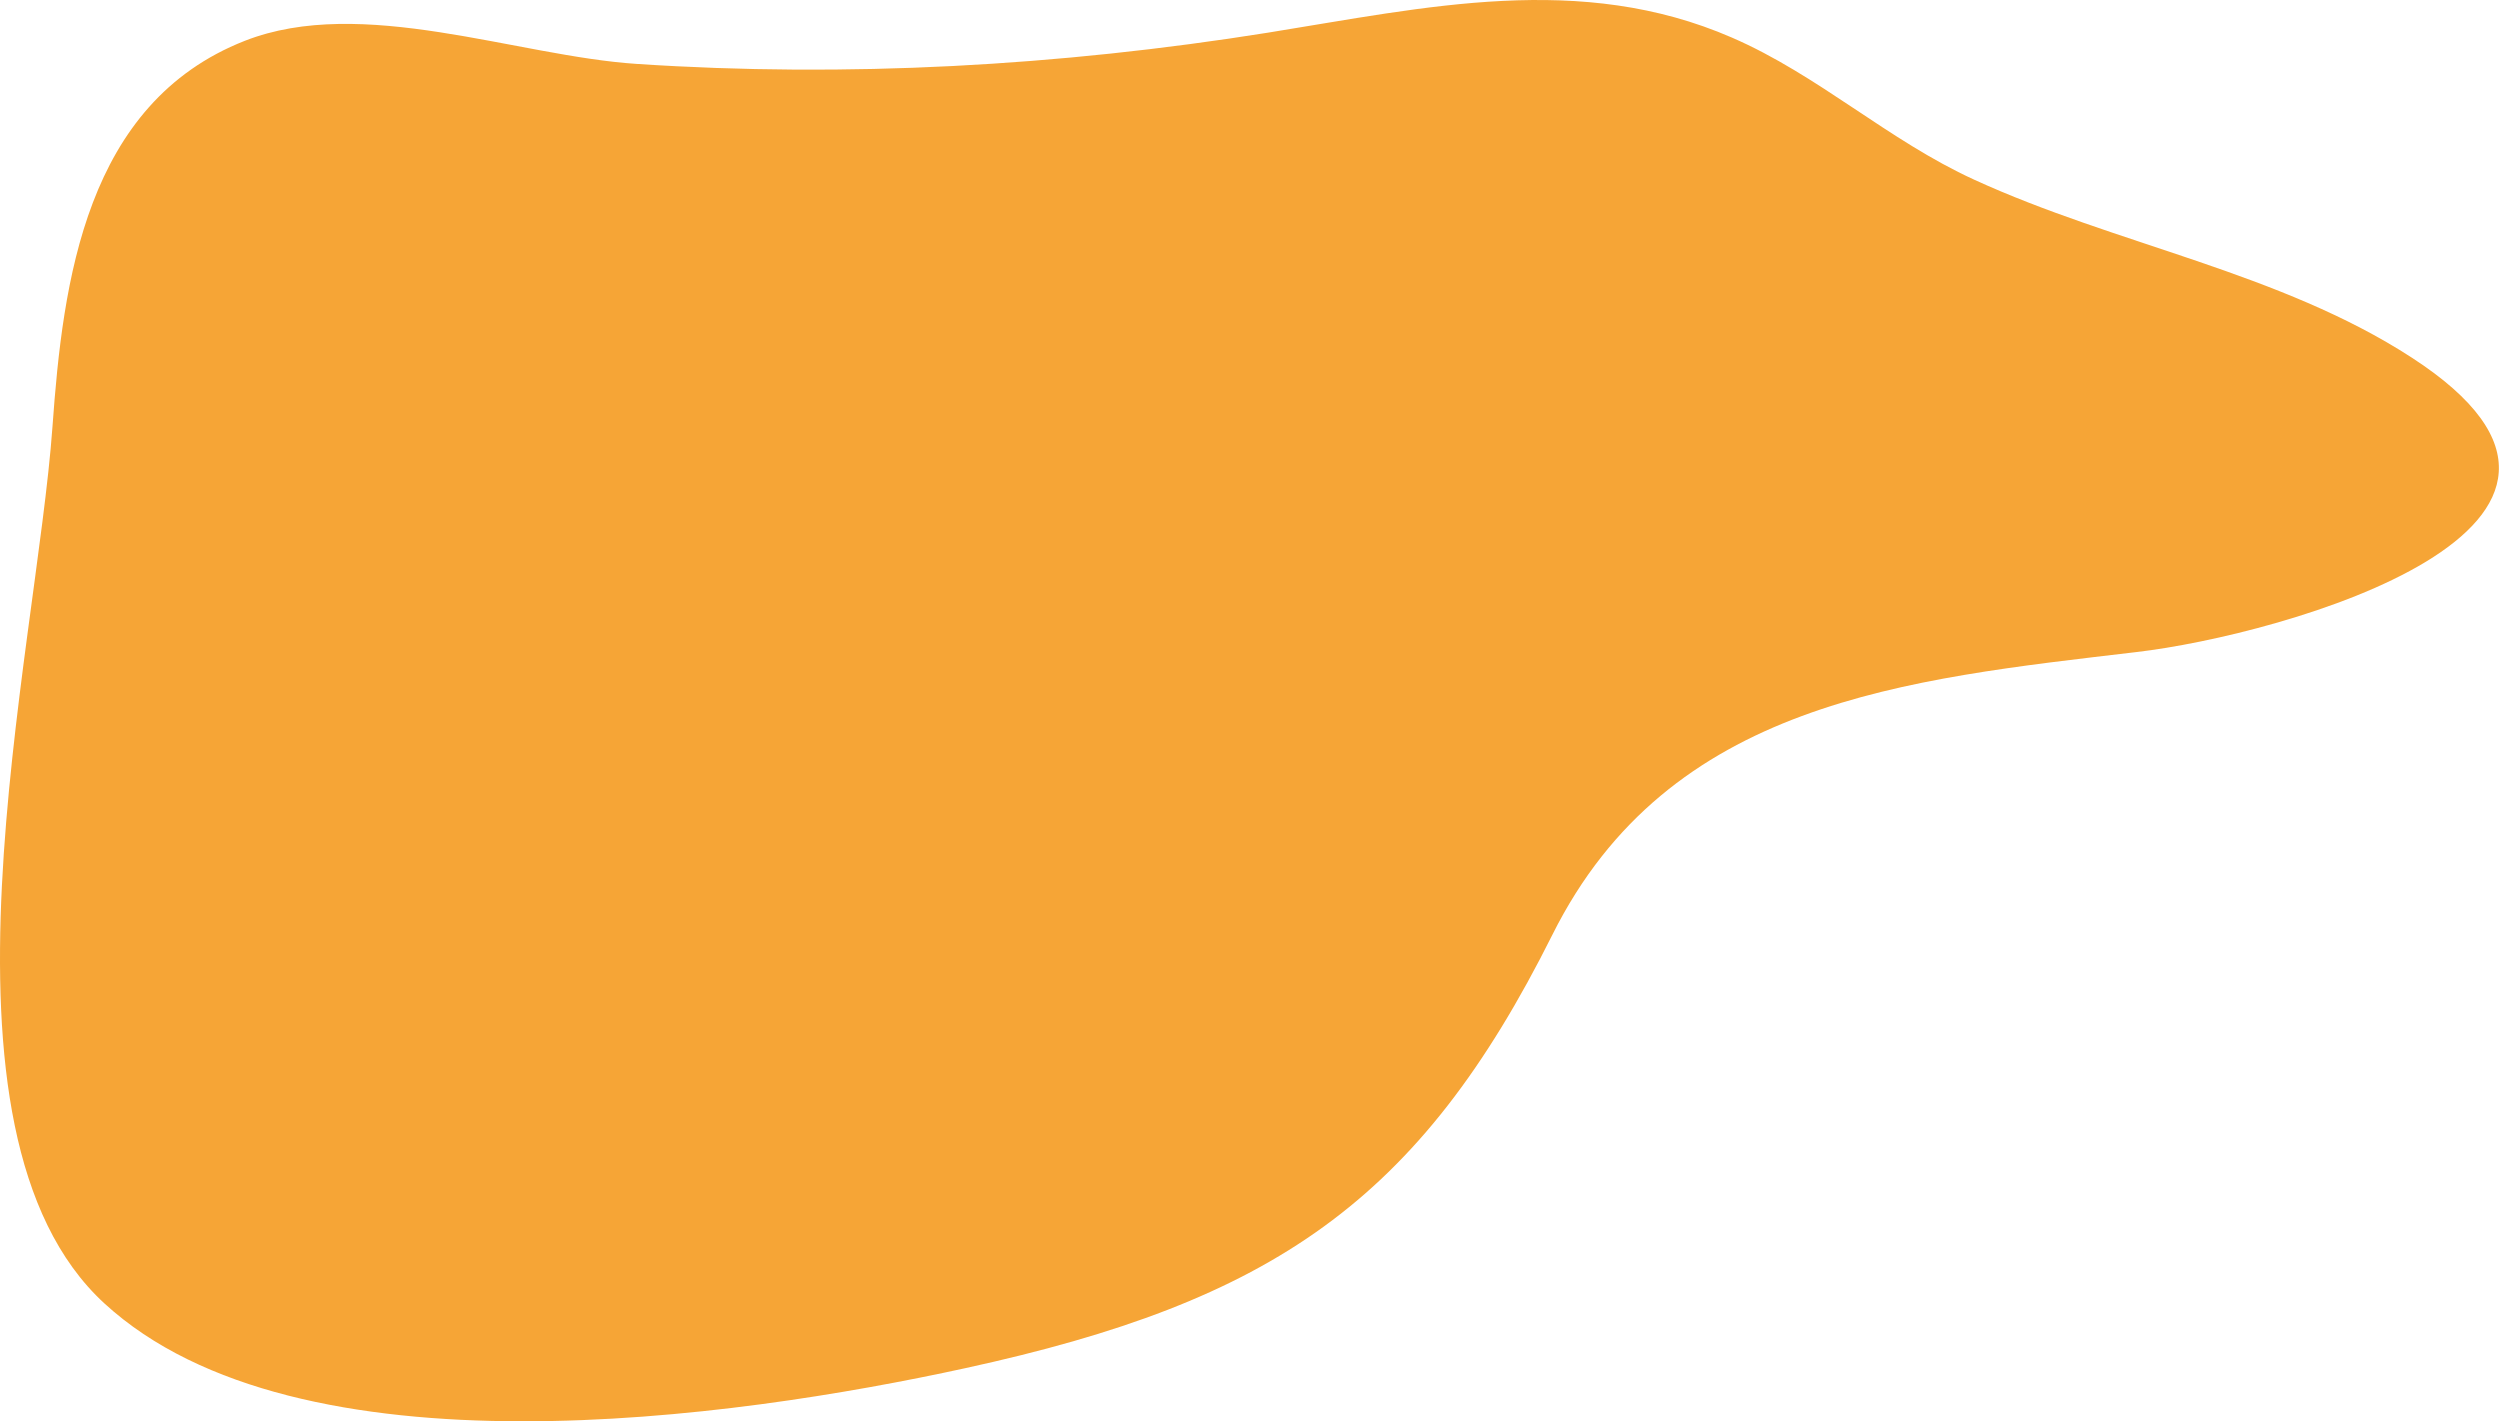 <svg xmlns="http://www.w3.org/2000/svg" width="1080" height="614" fill="none" viewBox="0 0 1080 614">
    <path fill="#F6A536" d="M1041.82 154.452c-56.916-36.909-127.633-48.712-188.948-76.819-37.209-17.003-67.316-45.21-104.725-61.414-65.415-28.407-131.831-13.103-200.448-2.1-90.221 14.403-182.043 19.504-272.465 13.503-52.112-3.401-118.928-29.808-169.44-10.003-68.817 27.007-78.62 103.925-83.12 166.64-7.002 98.023-58.714 304.273 22.405 378.791 83.62 76.818 272.465 49.711 371.889 28.006 132.632-28.907 196.047-71.917 253.661-187.245 50.412-100.924 152.836-110.326 252.36-122.129 62.715-7.301 231.151-54.413 118.831-127.23z"/>
</svg>
